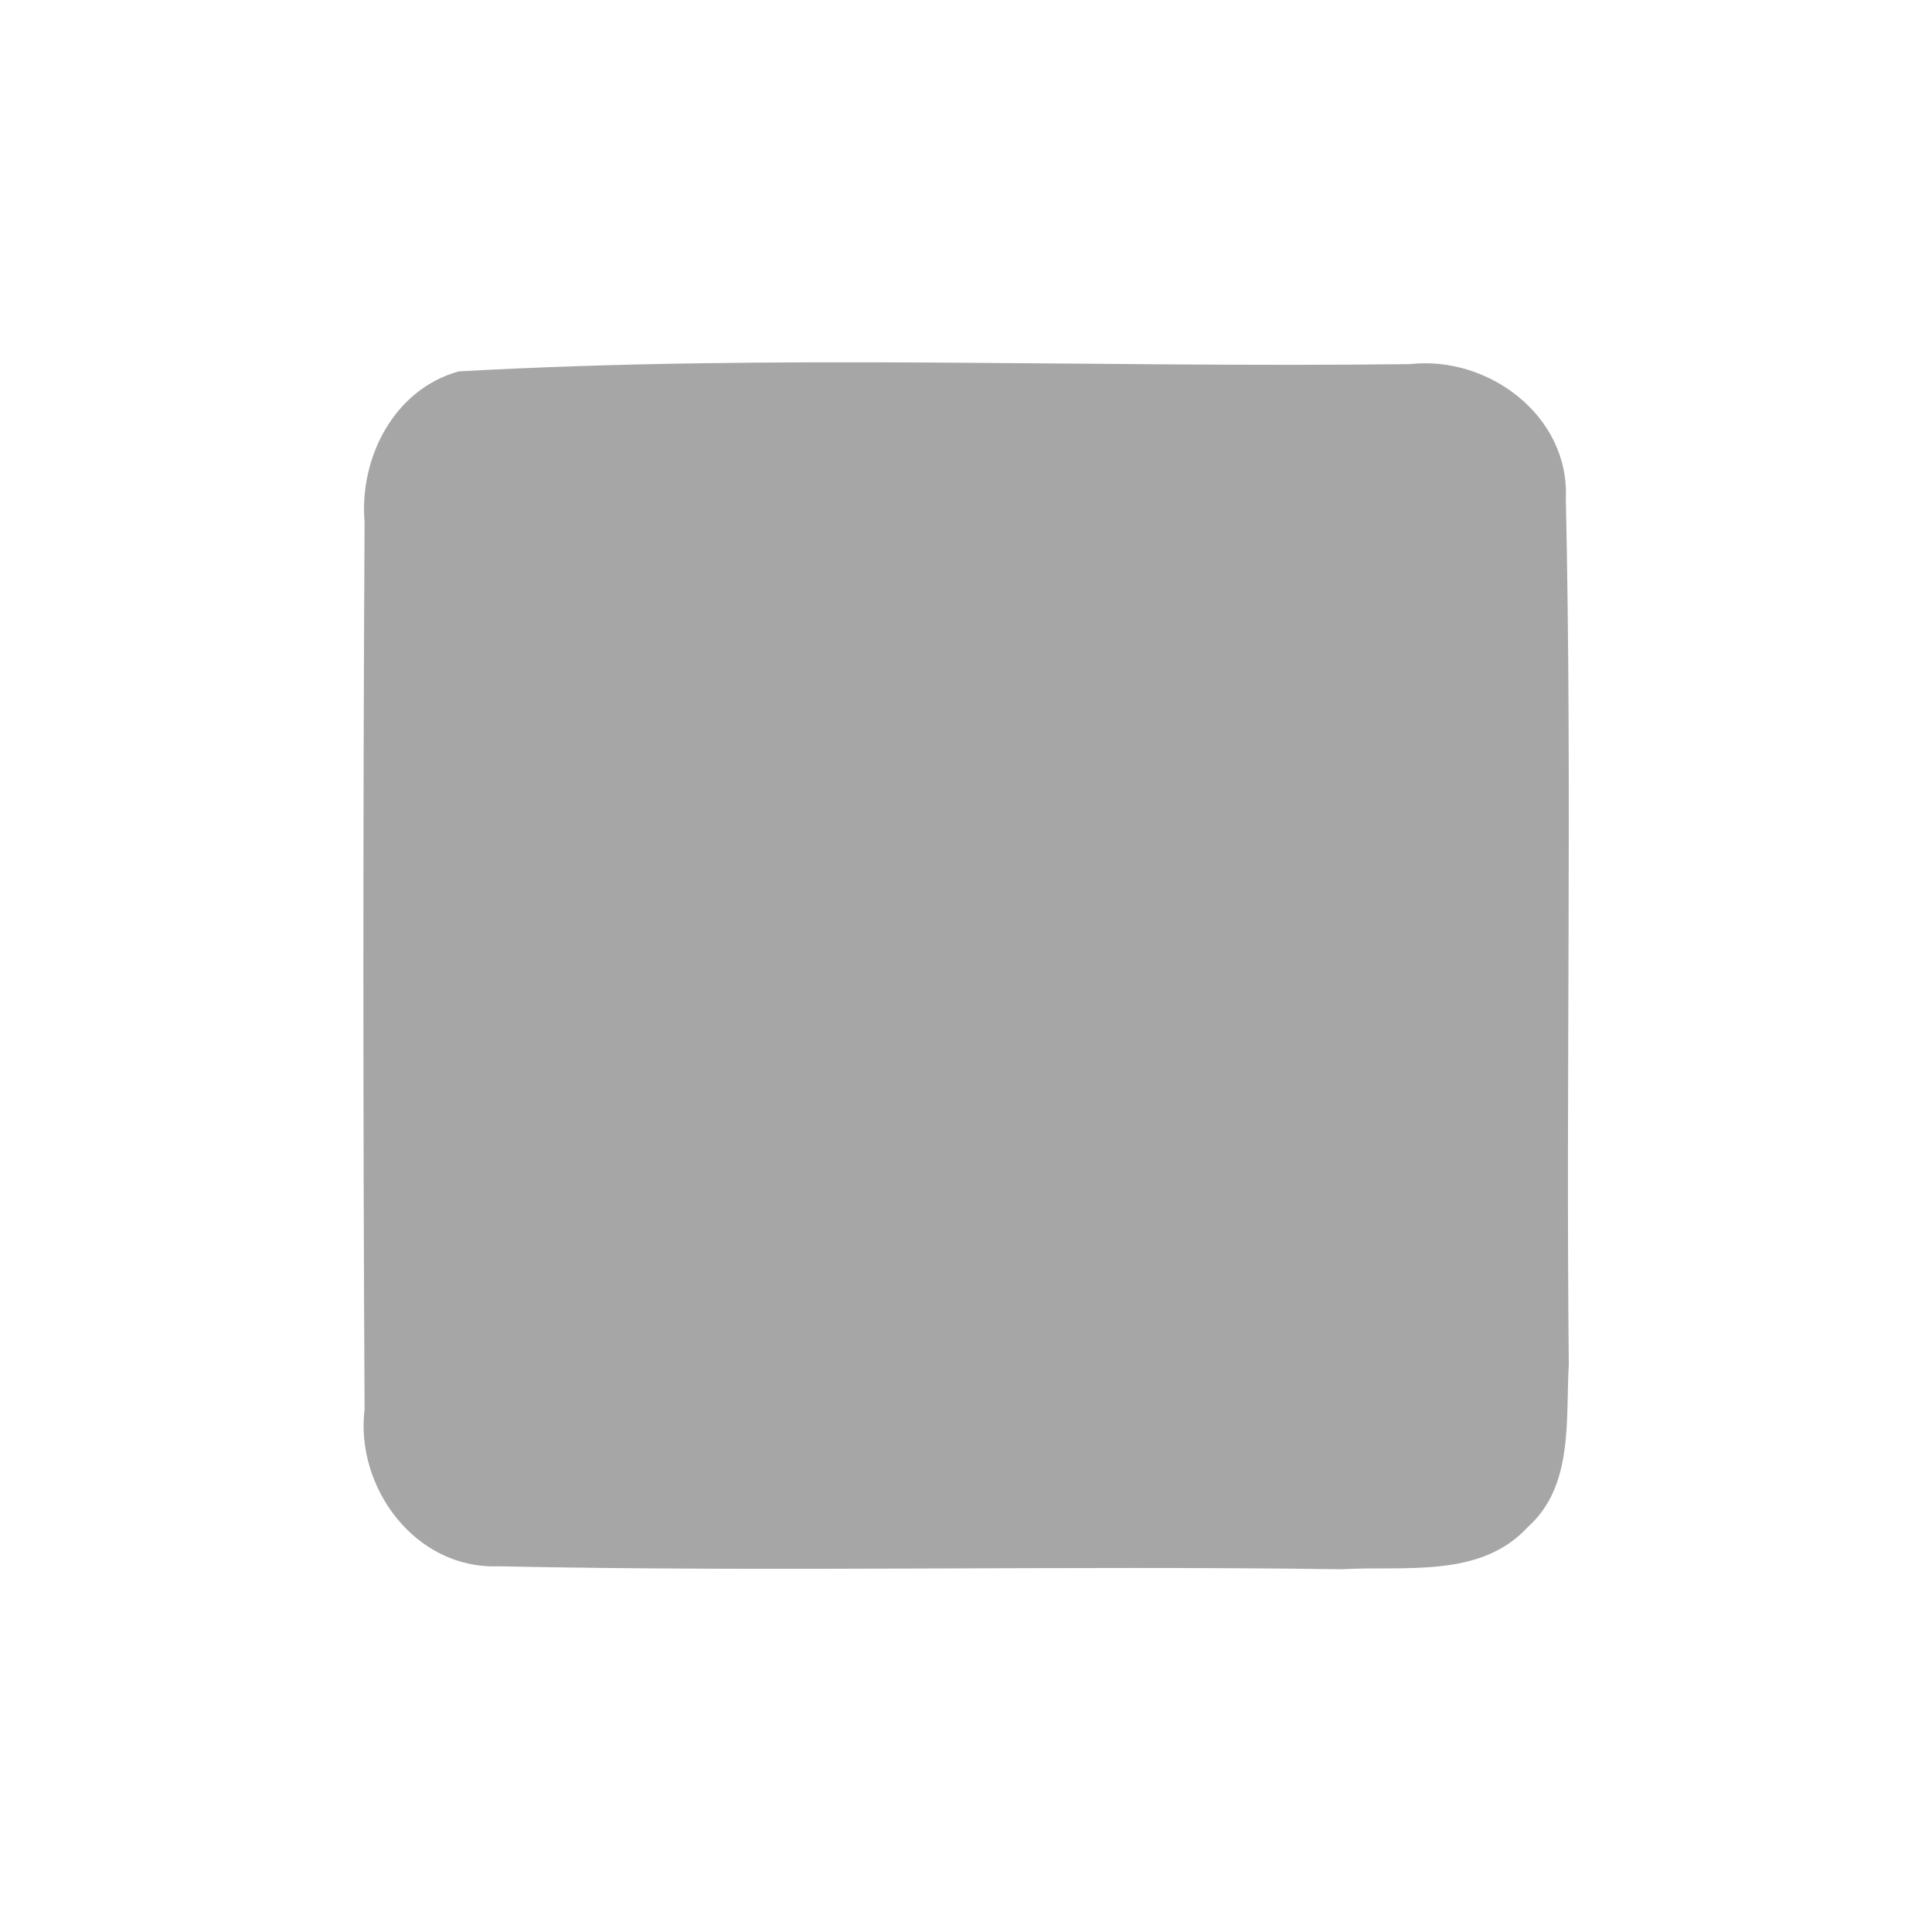 <?xml version="1.0" encoding="UTF-8" ?>
<!DOCTYPE svg PUBLIC "-//W3C//DTD SVG 1.1//EN" "http://www.w3.org/Graphics/SVG/1.1/DTD/svg11.dtd">
<svg width="85pt" height="85pt" viewBox="0 0 85 85" version="1.1" xmlns="http://www.w3.org/2000/svg">
<path fill="#000000" opacity="0.35" d=" M 20.18 16.34 C 34.09 15.56 48.09 16.19 62.03 16.02 C 65.47 15.63 69.05 18.29 68.89 21.92 C 69.17 34.61 68.89 47.32 69.02 60.02 C 68.88 62.45 69.24 65.38 67.22 67.18 C 65.14 69.46 61.78 68.88 59.03 69.04 C 46.66 68.87 34.28 69.17 21.91 68.91 C 18.29 69.04 15.62 65.46 16.04 62.00 C 15.97 48.99 15.97 35.98 16.04 22.97 C 15.80 20.15 17.33 17.13 20.18 16.34 Z" />
</svg>
